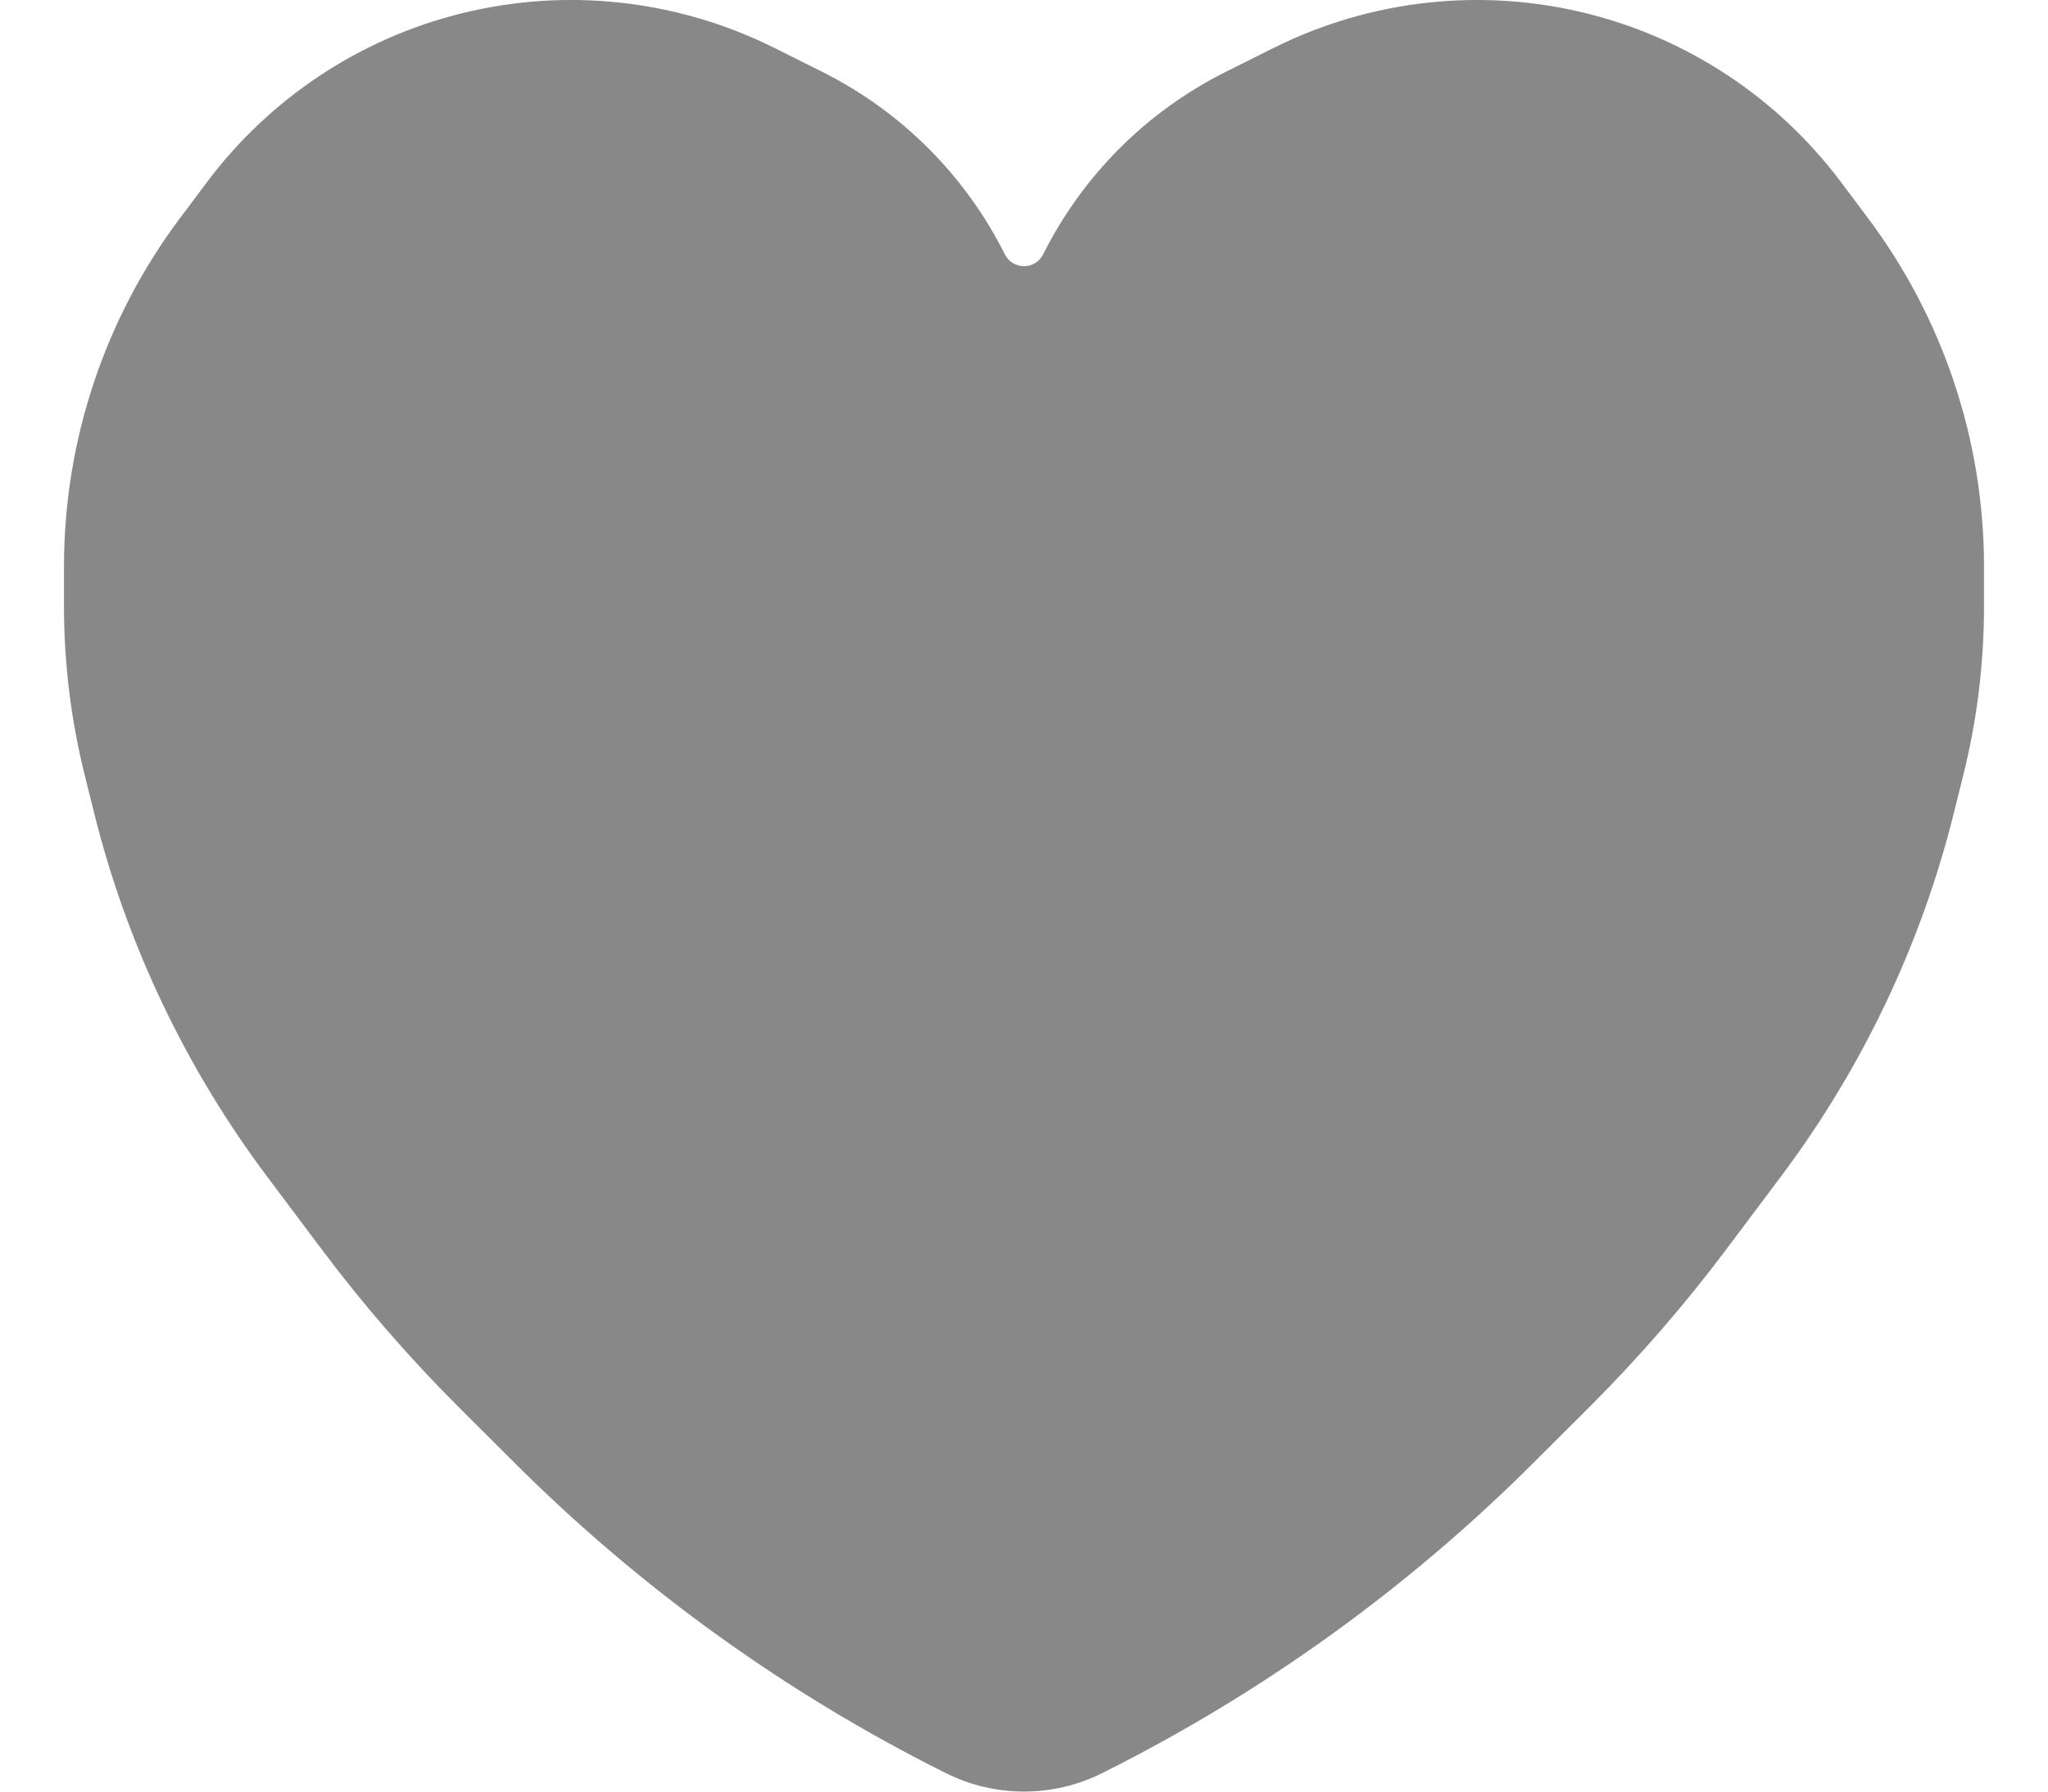 <svg width="16" height="14" viewBox="0 0 16 14" fill="none" xmlns="http://www.w3.org/2000/svg">
<path d="M6.051 0.375L6.425 0.562C7.042 0.871 7.542 1.371 7.85 1.987C7.912 2.111 8.088 2.111 8.15 1.987C8.458 1.371 8.958 0.871 9.575 0.562L9.949 0.375C10.708 -0.004 11.578 -0.1 12.401 0.106C13.193 0.304 13.892 0.769 14.382 1.422L14.592 1.702C15.181 2.487 15.5 3.443 15.5 4.425V4.738C15.5 5.186 15.445 5.632 15.336 6.066L15.263 6.359C15.007 7.384 14.548 8.347 13.914 9.193L13.488 9.761C13.163 10.194 12.808 10.604 12.425 10.987L11.992 11.419C11.004 12.408 9.863 13.23 8.612 13.855C8.227 14.048 7.773 14.048 7.388 13.855C6.137 13.23 4.996 12.408 4.008 11.419L3.575 10.987C3.192 10.604 2.837 10.194 2.512 9.761L2.086 9.193C1.452 8.347 0.993 7.384 0.737 6.359L0.664 6.066C0.555 5.632 0.5 5.186 0.5 4.738V4.425C0.5 3.443 0.819 2.487 1.408 1.702L1.618 1.422C2.108 0.769 2.807 0.304 3.599 0.106C4.423 -0.1 5.292 -0.004 6.051 0.375Z" fill="#888888"/>
</svg>
